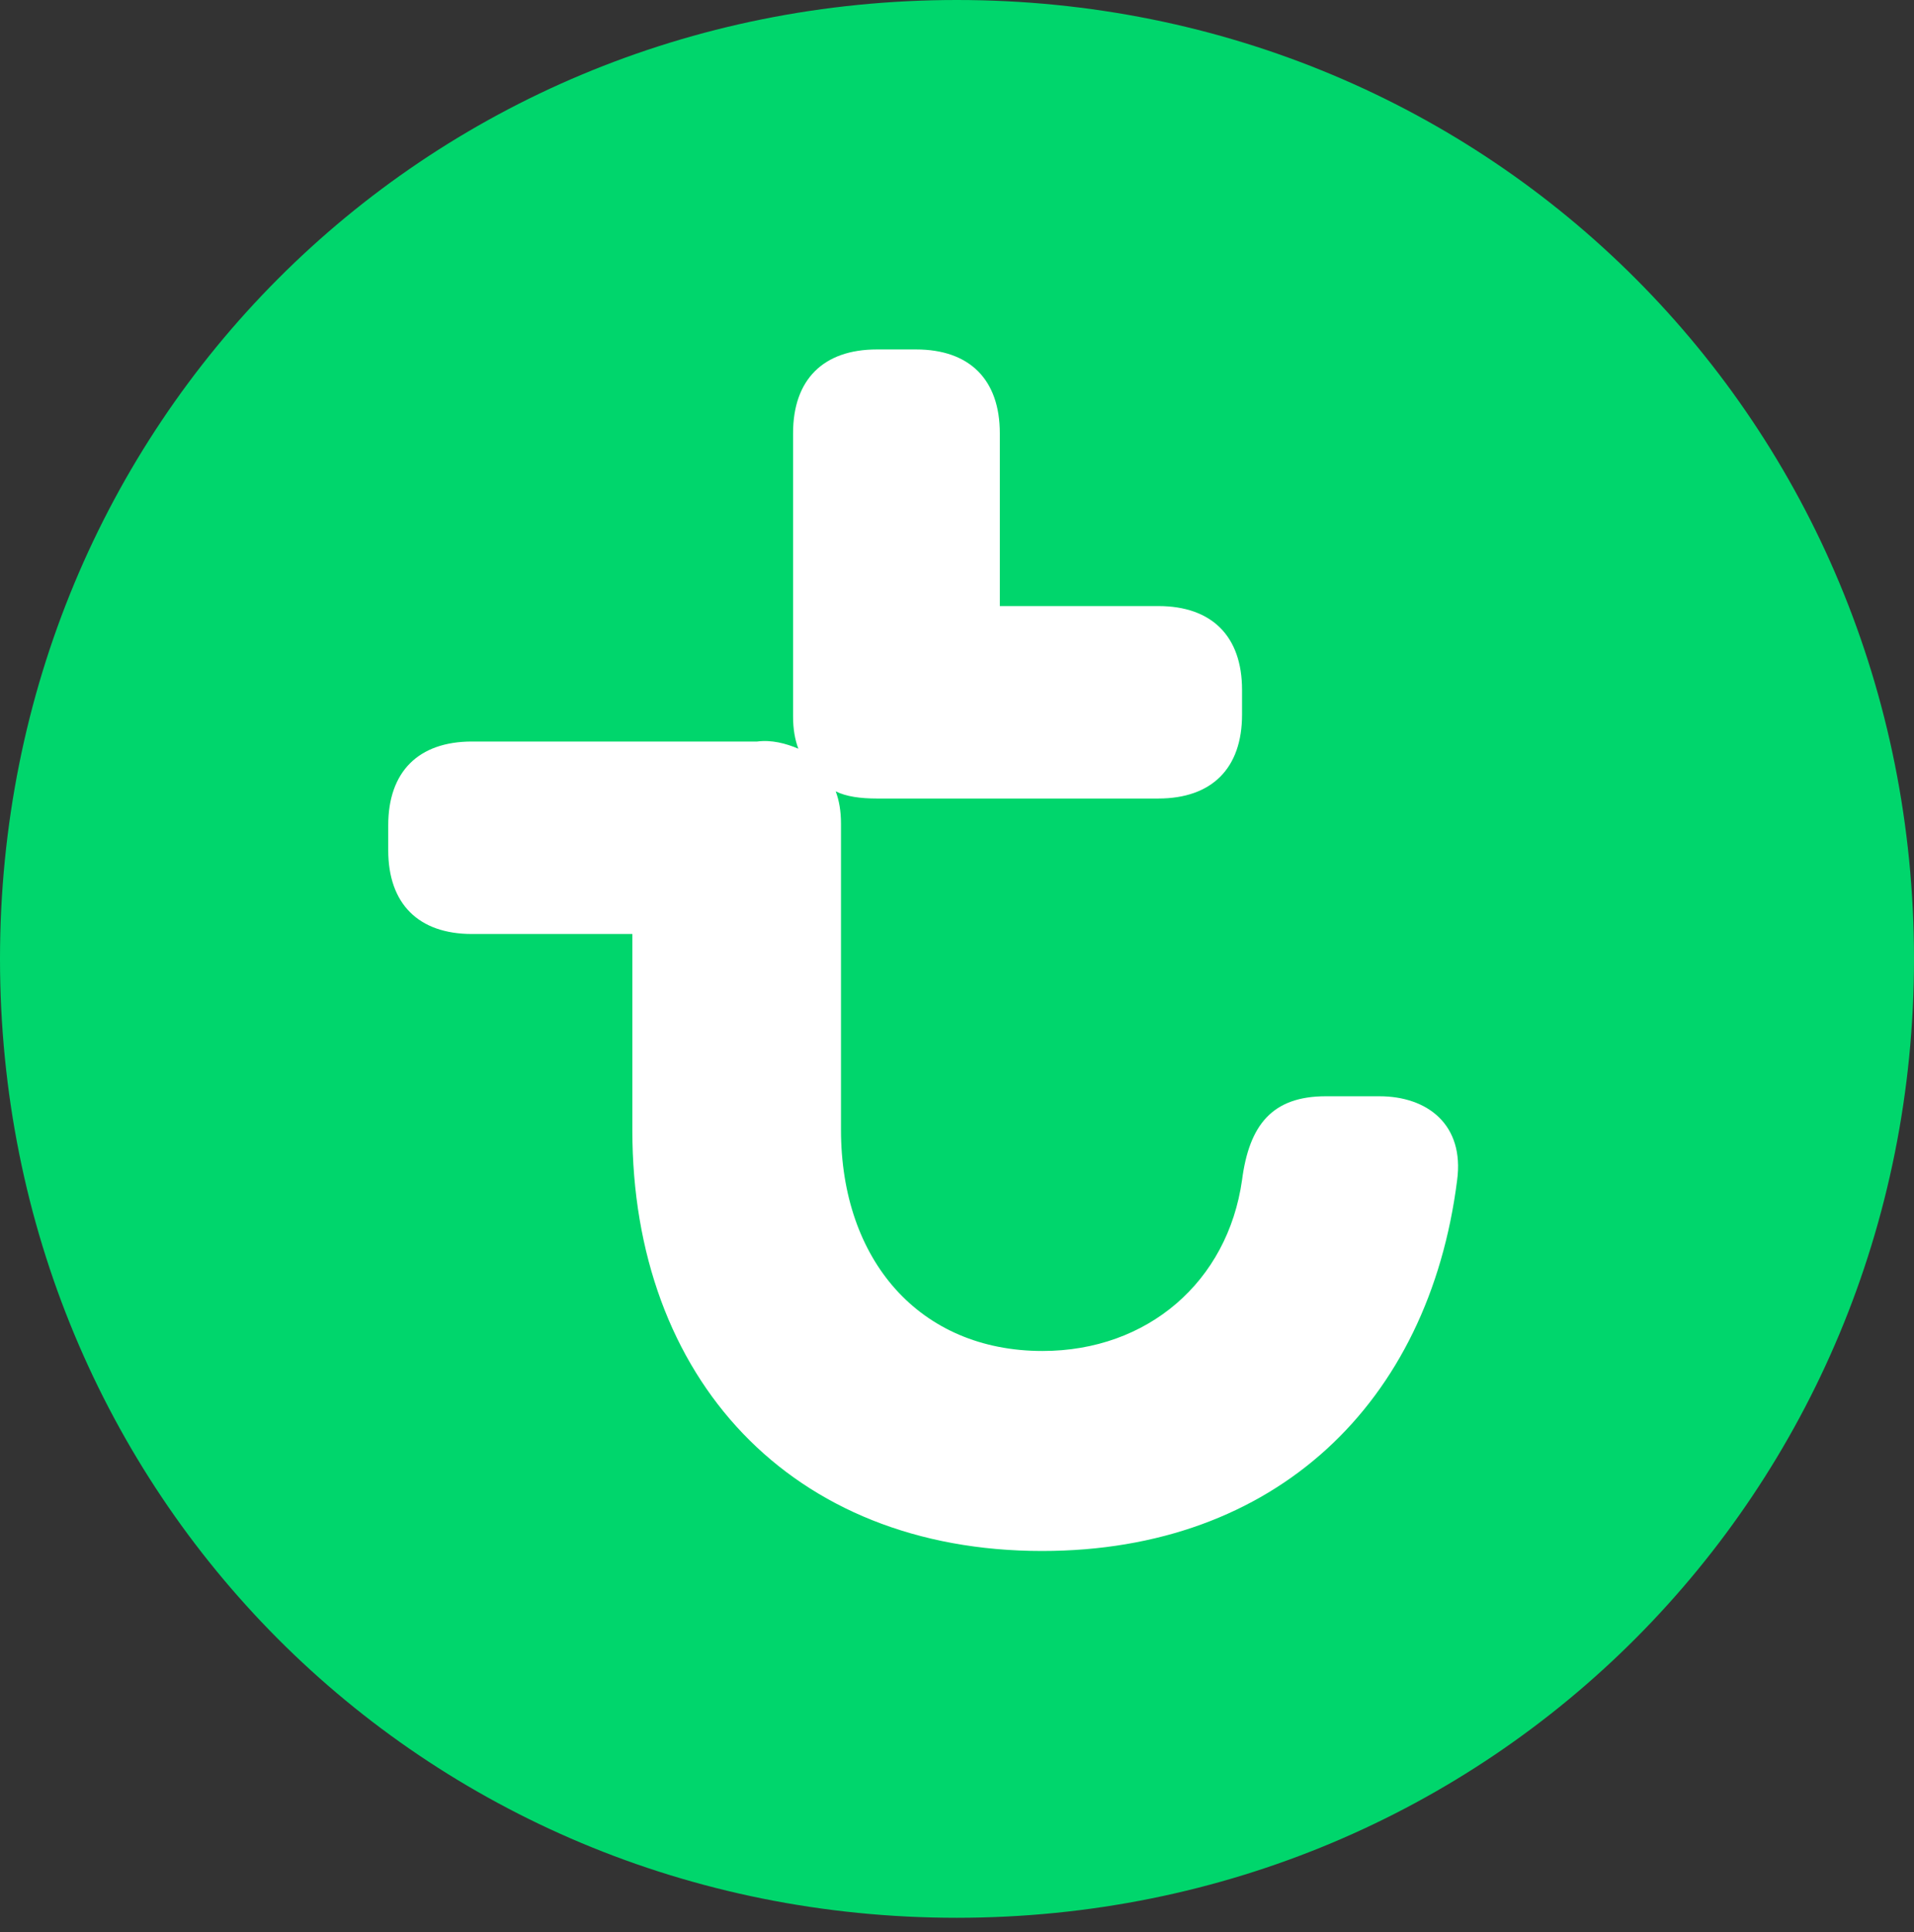 <?xml version="1.0" encoding="utf-8"?>
<!-- Generator: Adobe Illustrator 22.1.0, SVG Export Plug-In . SVG Version: 6.00 Build 0)  -->
<svg version="1.1" id="layer" xmlns="http://www.w3.org/2000/svg" xmlns:xlink="http://www.w3.org/1999/xlink" x="0px" y="0px"
	 viewBox="0 0 507.3 512" style="enable-background:new 0 0 507.3 512;" xml:space="preserve">
<rect x="0" y="0" width="507.3" height="512" fill="#333333" stroke="none"/>
<style type="text/css">
	.st0{fill:#00D66C;}
	.st1{fill:#FFFFFF;}
</style>
<path class="st0" d="M507.3,254.1C507.3,112.4,395.3,0,253.6,0S0,112.4,0,254.1s111.9,254.1,253.6,254.1
	C395.3,508.2,507.3,395.3,507.3,254.1L507.3,254.1L507.3,254.1z"/>
<path class="st1" d="M365.6,290.5h-14.2c-14.2,0-20.3,7.6-22.2,22.2c-3.8,26.9-25,45.3-52.9,45.3c-32.6,0-53.4-24.1-53.4-58.6v-81.2
	c0-3.3-0.5-6.1-1.4-8.5c2.8,1.4,6.6,1.9,10.9,1.9H307c14.2,0,22.2-8,22.2-22.2v-6.6c0-14.2-8-22.2-22.2-22.2h-42v-45.8
	c0-14.2-8-22.2-22.2-22.2h-10.4c-14.2,0-22.2,8-22.2,22.2v75.1c0,3.3,0.5,6.1,1.4,8.5c-3.3-1.4-7.1-2.4-10.9-1.9h-75.6
	c-14.2,0-22.2,8-22.2,22.2v6.6c0,14.2,8,22.2,22.2,22.2h42.5v52c0,65.7,42,111.5,108.6,111.5c61.9,0,102.5-39.2,110-98.2
	C388.2,298,378.3,290.5,365.6,290.5L365.6,290.5z"/>
</svg>
